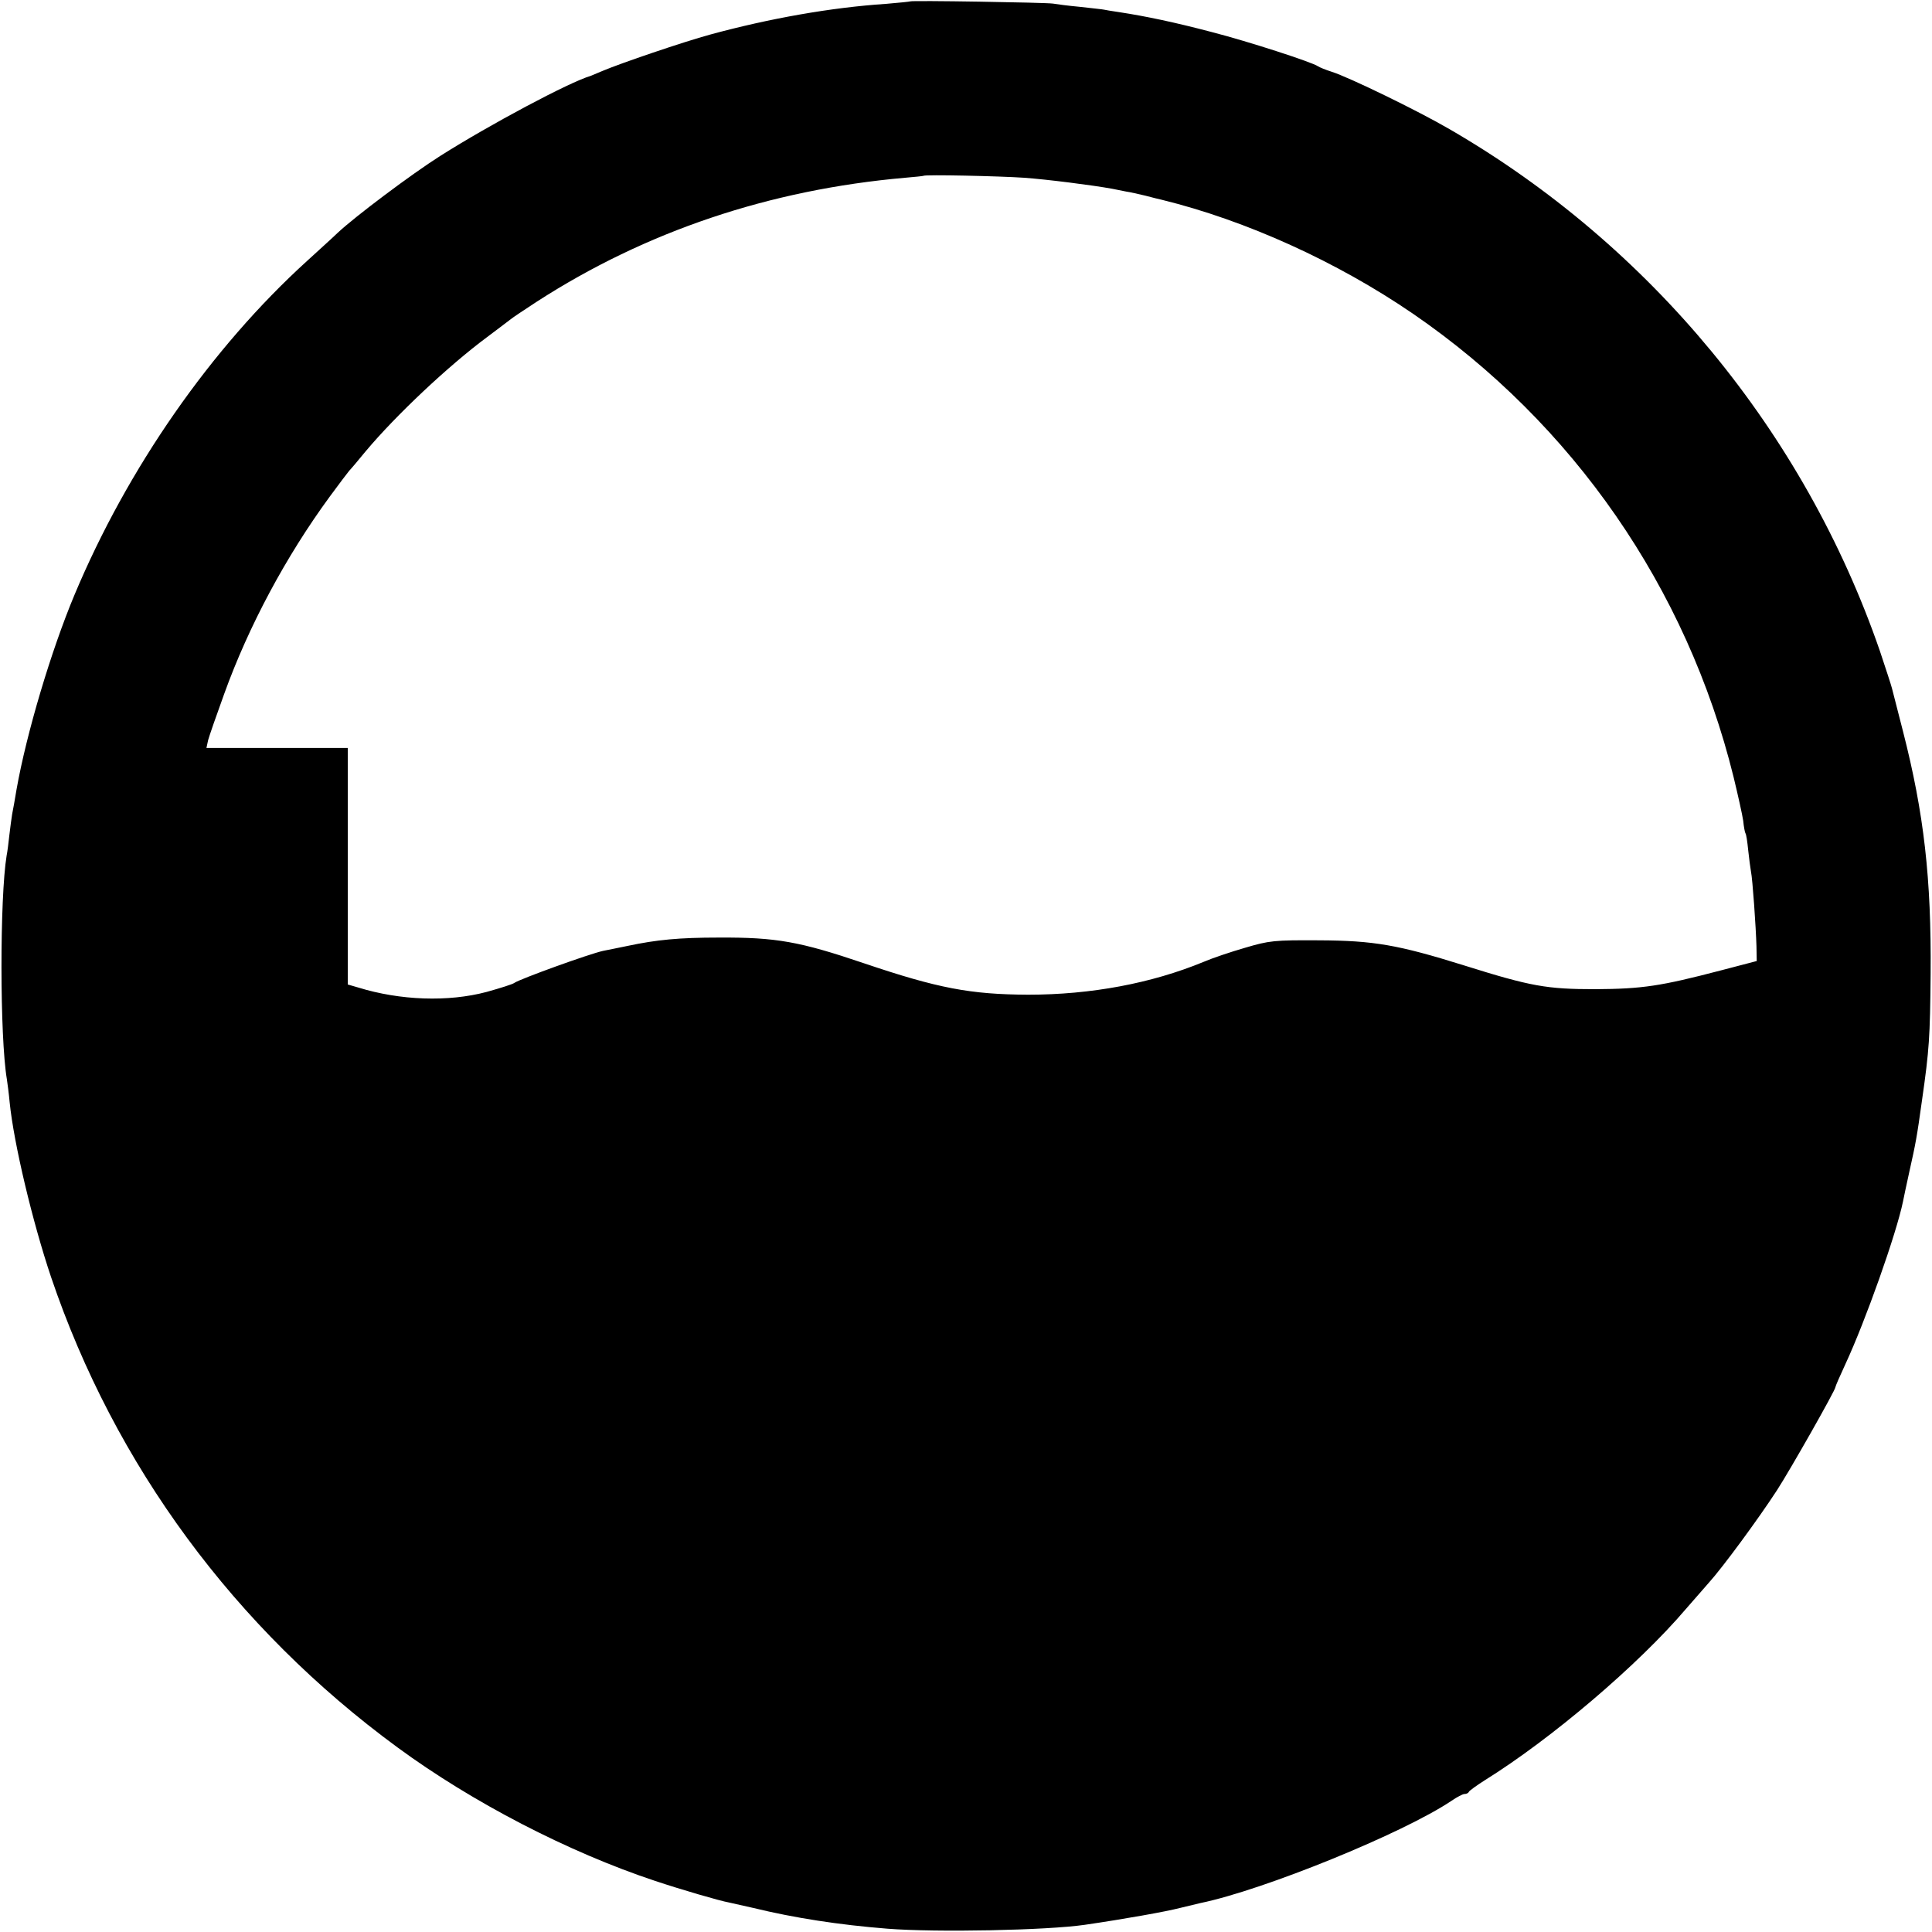 <?xml version="1.0" standalone="no"?>
<!DOCTYPE svg PUBLIC "-//W3C//DTD SVG 20010904//EN"
 "http://www.w3.org/TR/2001/REC-SVG-20010904/DTD/svg10.dtd">
<svg version="1.0" xmlns="http://www.w3.org/2000/svg"
 width="700pt" height="700pt" viewBox="0 0 700 700"
 preserveAspectRatio="xMidYMid meet">
<g transform="translate(0,700) scale(0.1,-0.1)"
fill="#000000" stroke="none">
<path d="M3298 6995 c-1 -1 -41 -5 -88 -9 -198 -13 -423 -53 -636 -111 -99
-27 -325 -104 -391 -132 -21 -9 -40 -17 -43 -18 -76 -22 -365 -176 -545 -290
-104 -66 -308 -219 -372 -279 -12 -12 -62 -57 -110 -101 -349 -317 -651 -752
-843 -1210 -85 -203 -174 -502 -210 -705 -6 -36 -13 -76 -16 -90 -2 -14 -7
-47 -10 -75 -3 -27 -7 -61 -10 -75 -25 -152 -25 -658 1 -811 2 -13 7 -50 10
-83 15 -149 83 -434 150 -633 231 -682 666 -1272 1255 -1704 271 -199 618
-379 934 -484 93 -31 233 -72 267 -78 13 -3 53 -12 89 -20 148 -36 309 -61
485 -75 178 -14 577 -6 715 14 144 21 295 48 345 61 33 8 67 16 75 18 228 47
735 253 910 371 19 13 40 24 46 24 7 0 14 3 16 8 2 4 28 23 58 42 241 150 556
418 728 620 26 30 63 72 83 95 50 55 180 232 247 335 48 74 212 363 212 374 0
3 16 40 36 83 73 157 185 473 209 590 2 10 12 59 23 108 23 103 27 123 46 260
26 181 29 228 31 455 3 347 -24 583 -100 880 -19 74 -37 145 -40 156 -3 12
-23 73 -44 136 -274 793 -832 1469 -1559 1890 -117 68 -364 188 -427 208 -22
7 -44 16 -50 20 -19 14 -249 89 -385 124 -133 35 -237 57 -335 72 -27 4 -52 8
-55 9 -3 1 -41 5 -85 10 -44 4 -89 10 -100 12 -26 4 -512 12 -517 8z m412
-639 c84 -6 249 -27 320 -40 14 -3 36 -7 50 -10 14 -2 45 -9 70 -15 25 -7 52
-13 60 -15 305 -75 634 -224 910 -413 581 -399 992 -994 1161 -1678 16 -66 32
-138 35 -159 2 -21 6 -42 8 -45 3 -3 7 -31 10 -61 3 -30 8 -65 10 -77 6 -28
18 -203 20 -271 l1 -54 -130 -34 c-218 -57 -284 -67 -455 -68 -176 0 -233 10
-475 86 -240 75 -328 90 -525 91 -164 1 -181 -1 -269 -27 -52 -15 -120 -38
-150 -51 -189 -78 -408 -119 -636 -119 -209 1 -326 23 -595 114 -233 79 -318
94 -525 93 -145 0 -226 -8 -330 -30 -38 -8 -79 -16 -89 -18 -51 -11 -302 -102
-322 -116 -6 -5 -51 -19 -101 -33 -139 -37 -313 -31 -465 16 l-38 11 0 429 0
428 -256 0 -256 0 6 28 c4 15 30 90 58 167 89 247 224 499 383 716 33 45 65
87 70 93 6 6 33 38 60 71 109 130 299 309 439 413 39 29 78 59 86 65 8 7 51
35 95 64 395 255 844 406 1335 449 35 3 65 6 66 7 5 5 277 -1 364 -7z"/>
</g>
</svg>
